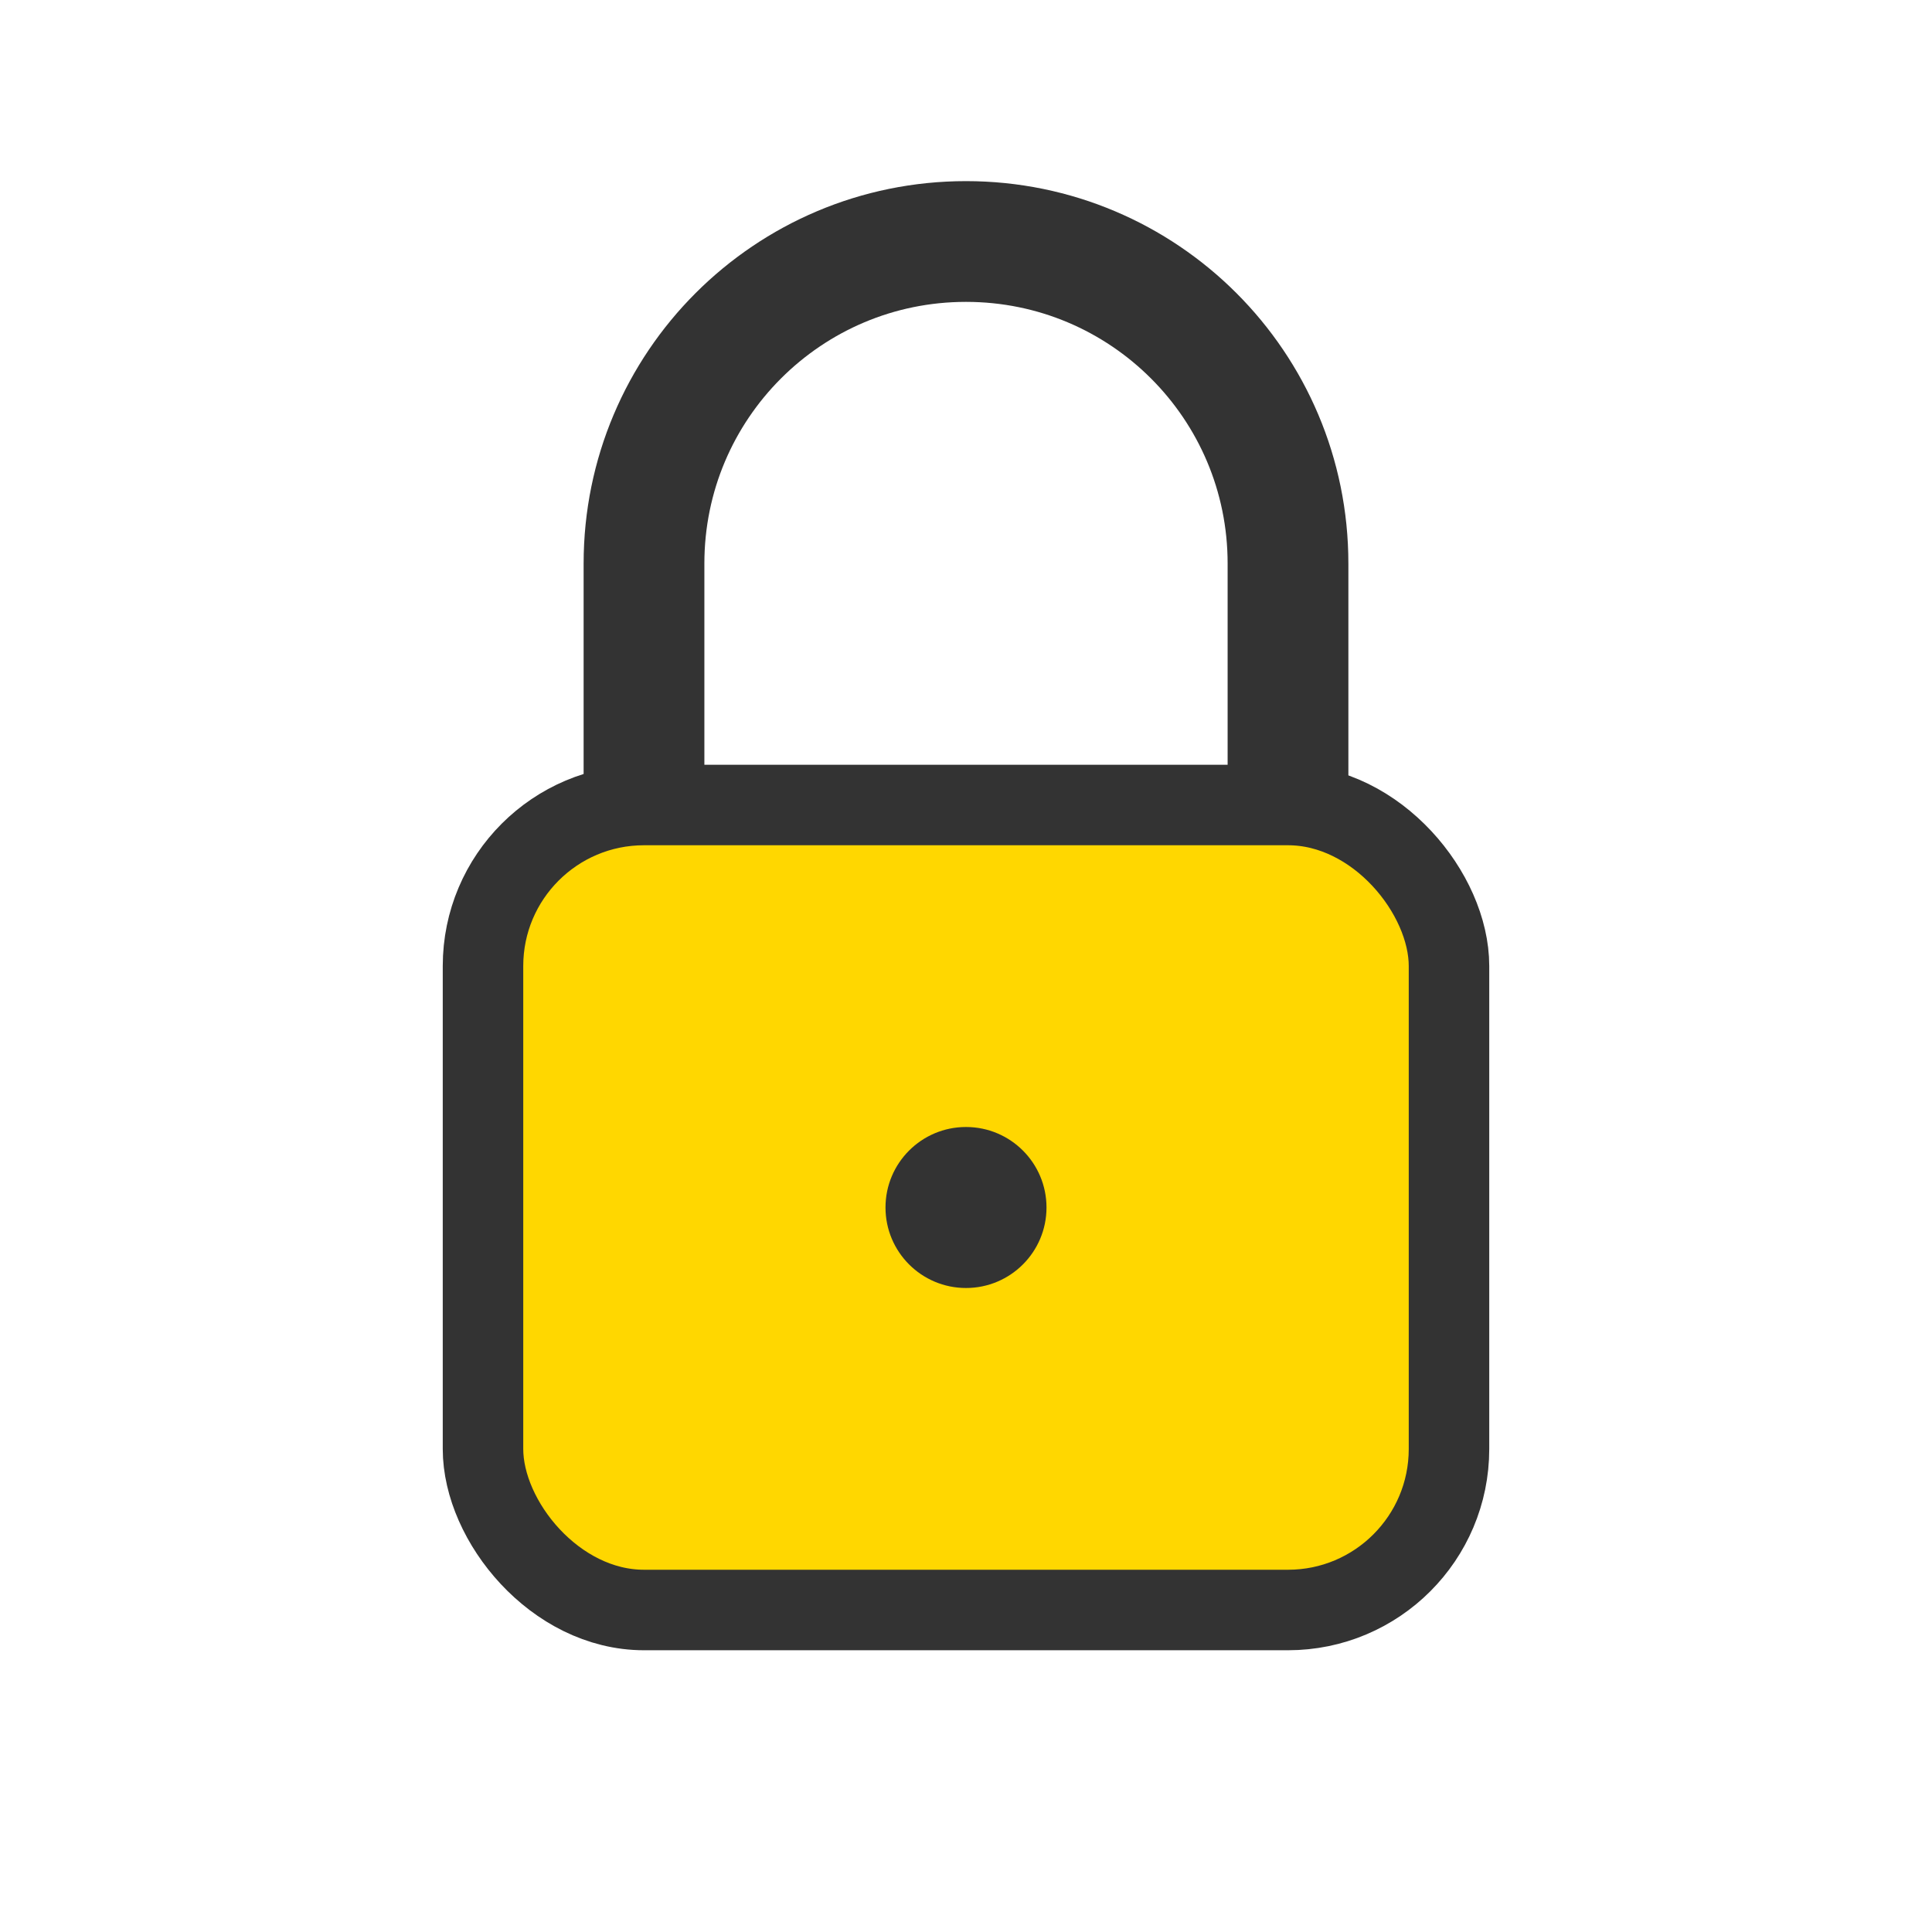 <svg
  xmlns="http://www.w3.org/2000/svg"
  viewBox="0 0 24 24"
  fill="currentColor"
>
  <!-- Le corps du cadenas -->
  <rect
    x="6"
    y="10"
    width="12"
    height="10"
    rx="2"
    fill="#FFD700"
    stroke="#333"
    stroke-width="1"
  />
  <!-- L'anse du cadenas -->
  <path
    d="M8 10V7C8 4.79 9.79 3 12 3C14.21 3 16 4.79 16 7V10"
    stroke="#333"
    stroke-width="1.5"
    fill="none"
  />
  <!-- Le trou de clé -->
  <circle cx="12" cy="15" r="1" fill="#333" />
</svg>
